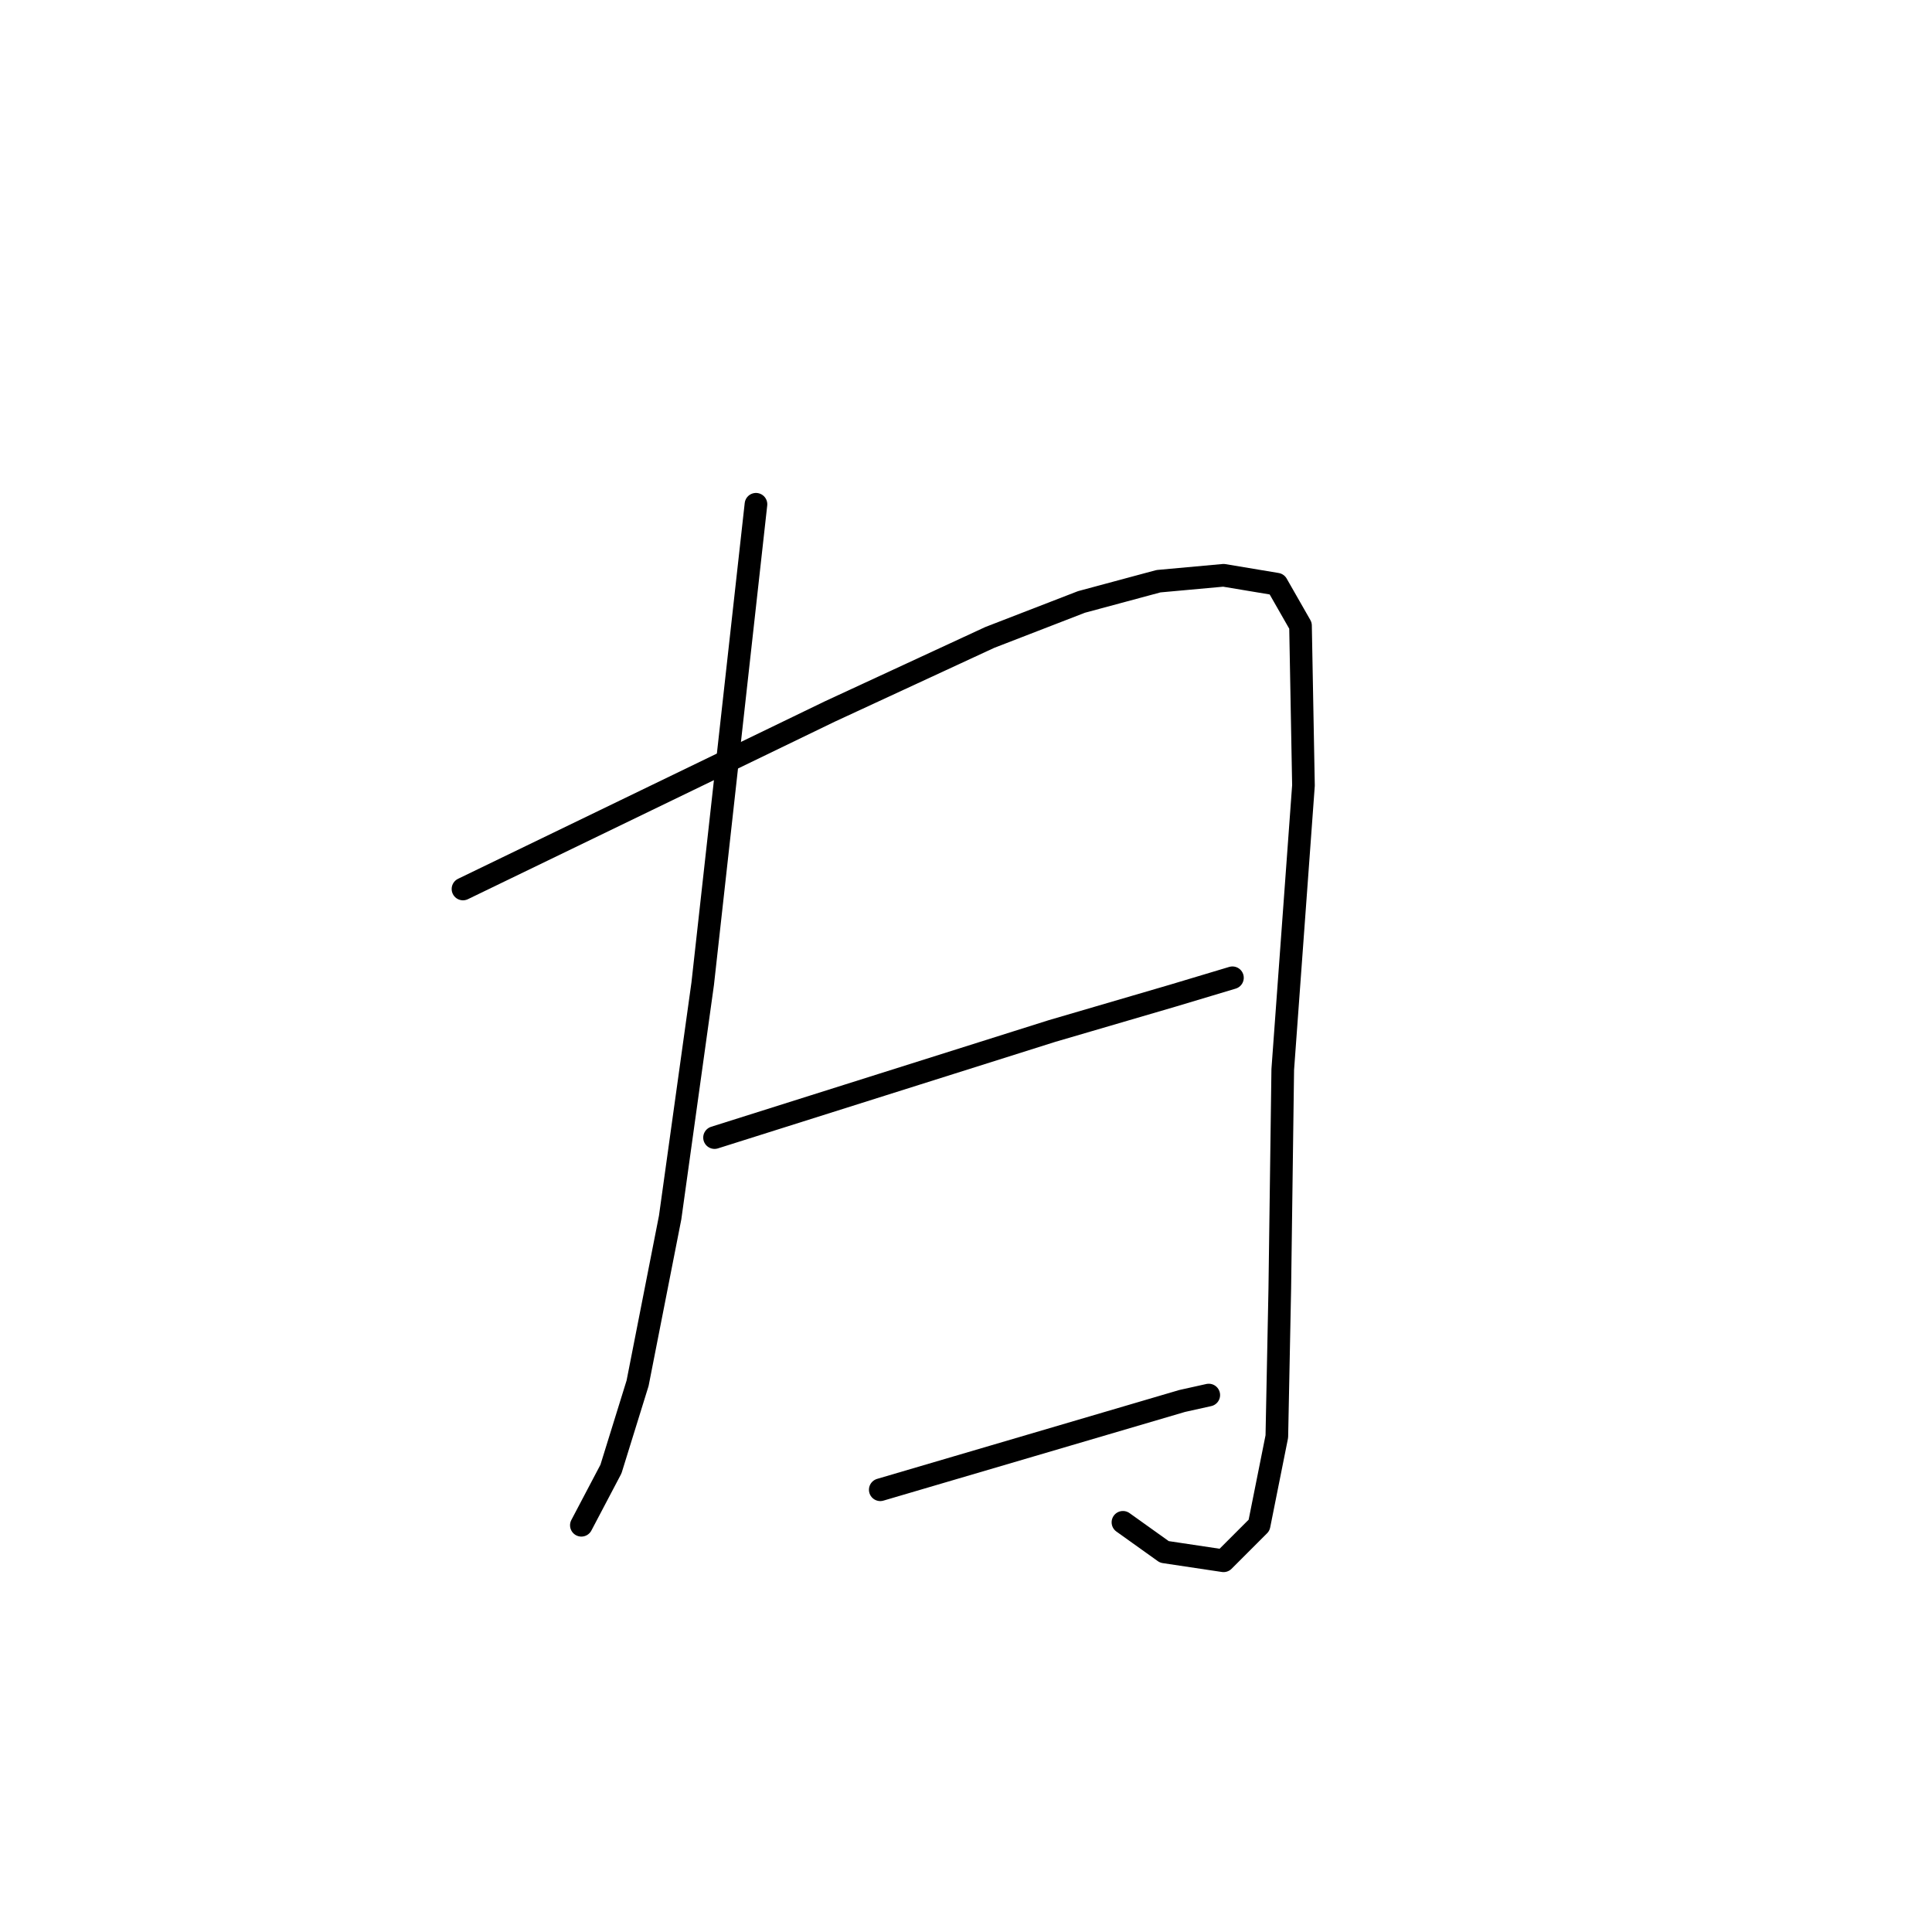 <?xml version="1.0" standalone="no"?>
    <svg width="256" height="256" xmlns="http://www.w3.org/2000/svg" version="1.1">
    <polyline stroke="black" stroke-width="3" stroke-linecap="round" fill="transparent" stroke-linejoin="round" points="100.17 66.818 96.641 98.581 93.112 130.345 88.798 161.324 84.484 183.284 80.955 194.656 77.034 202.106 77.034 202.106 " />
        <polyline stroke="black" stroke-width="3" stroke-linecap="round" fill="transparent" stroke-linejoin="round" points="61.348 117.796 85.661 106.032 109.974 94.268 131.149 84.464 143.306 79.759 153.501 77.014 162.128 76.229 169.187 77.406 172.324 82.896 172.716 104.071 169.971 141.717 169.579 170.735 169.187 190.342 166.834 202.106 162.128 206.812 154.286 205.636 148.796 201.714 148.796 201.714 " />
        <polyline stroke="black" stroke-width="3" stroke-linecap="round" fill="transparent" stroke-linejoin="round" points="94.68 150.736 117.032 143.677 139.384 136.619 155.462 131.913 163.305 129.56 163.305 129.56 " />
        <polyline stroke="black" stroke-width="3" stroke-linecap="round" fill="transparent" stroke-linejoin="round" points="116.64 197.401 136.639 191.519 156.638 185.637 160.168 184.852 160.168 184.852 " />
        </svg>